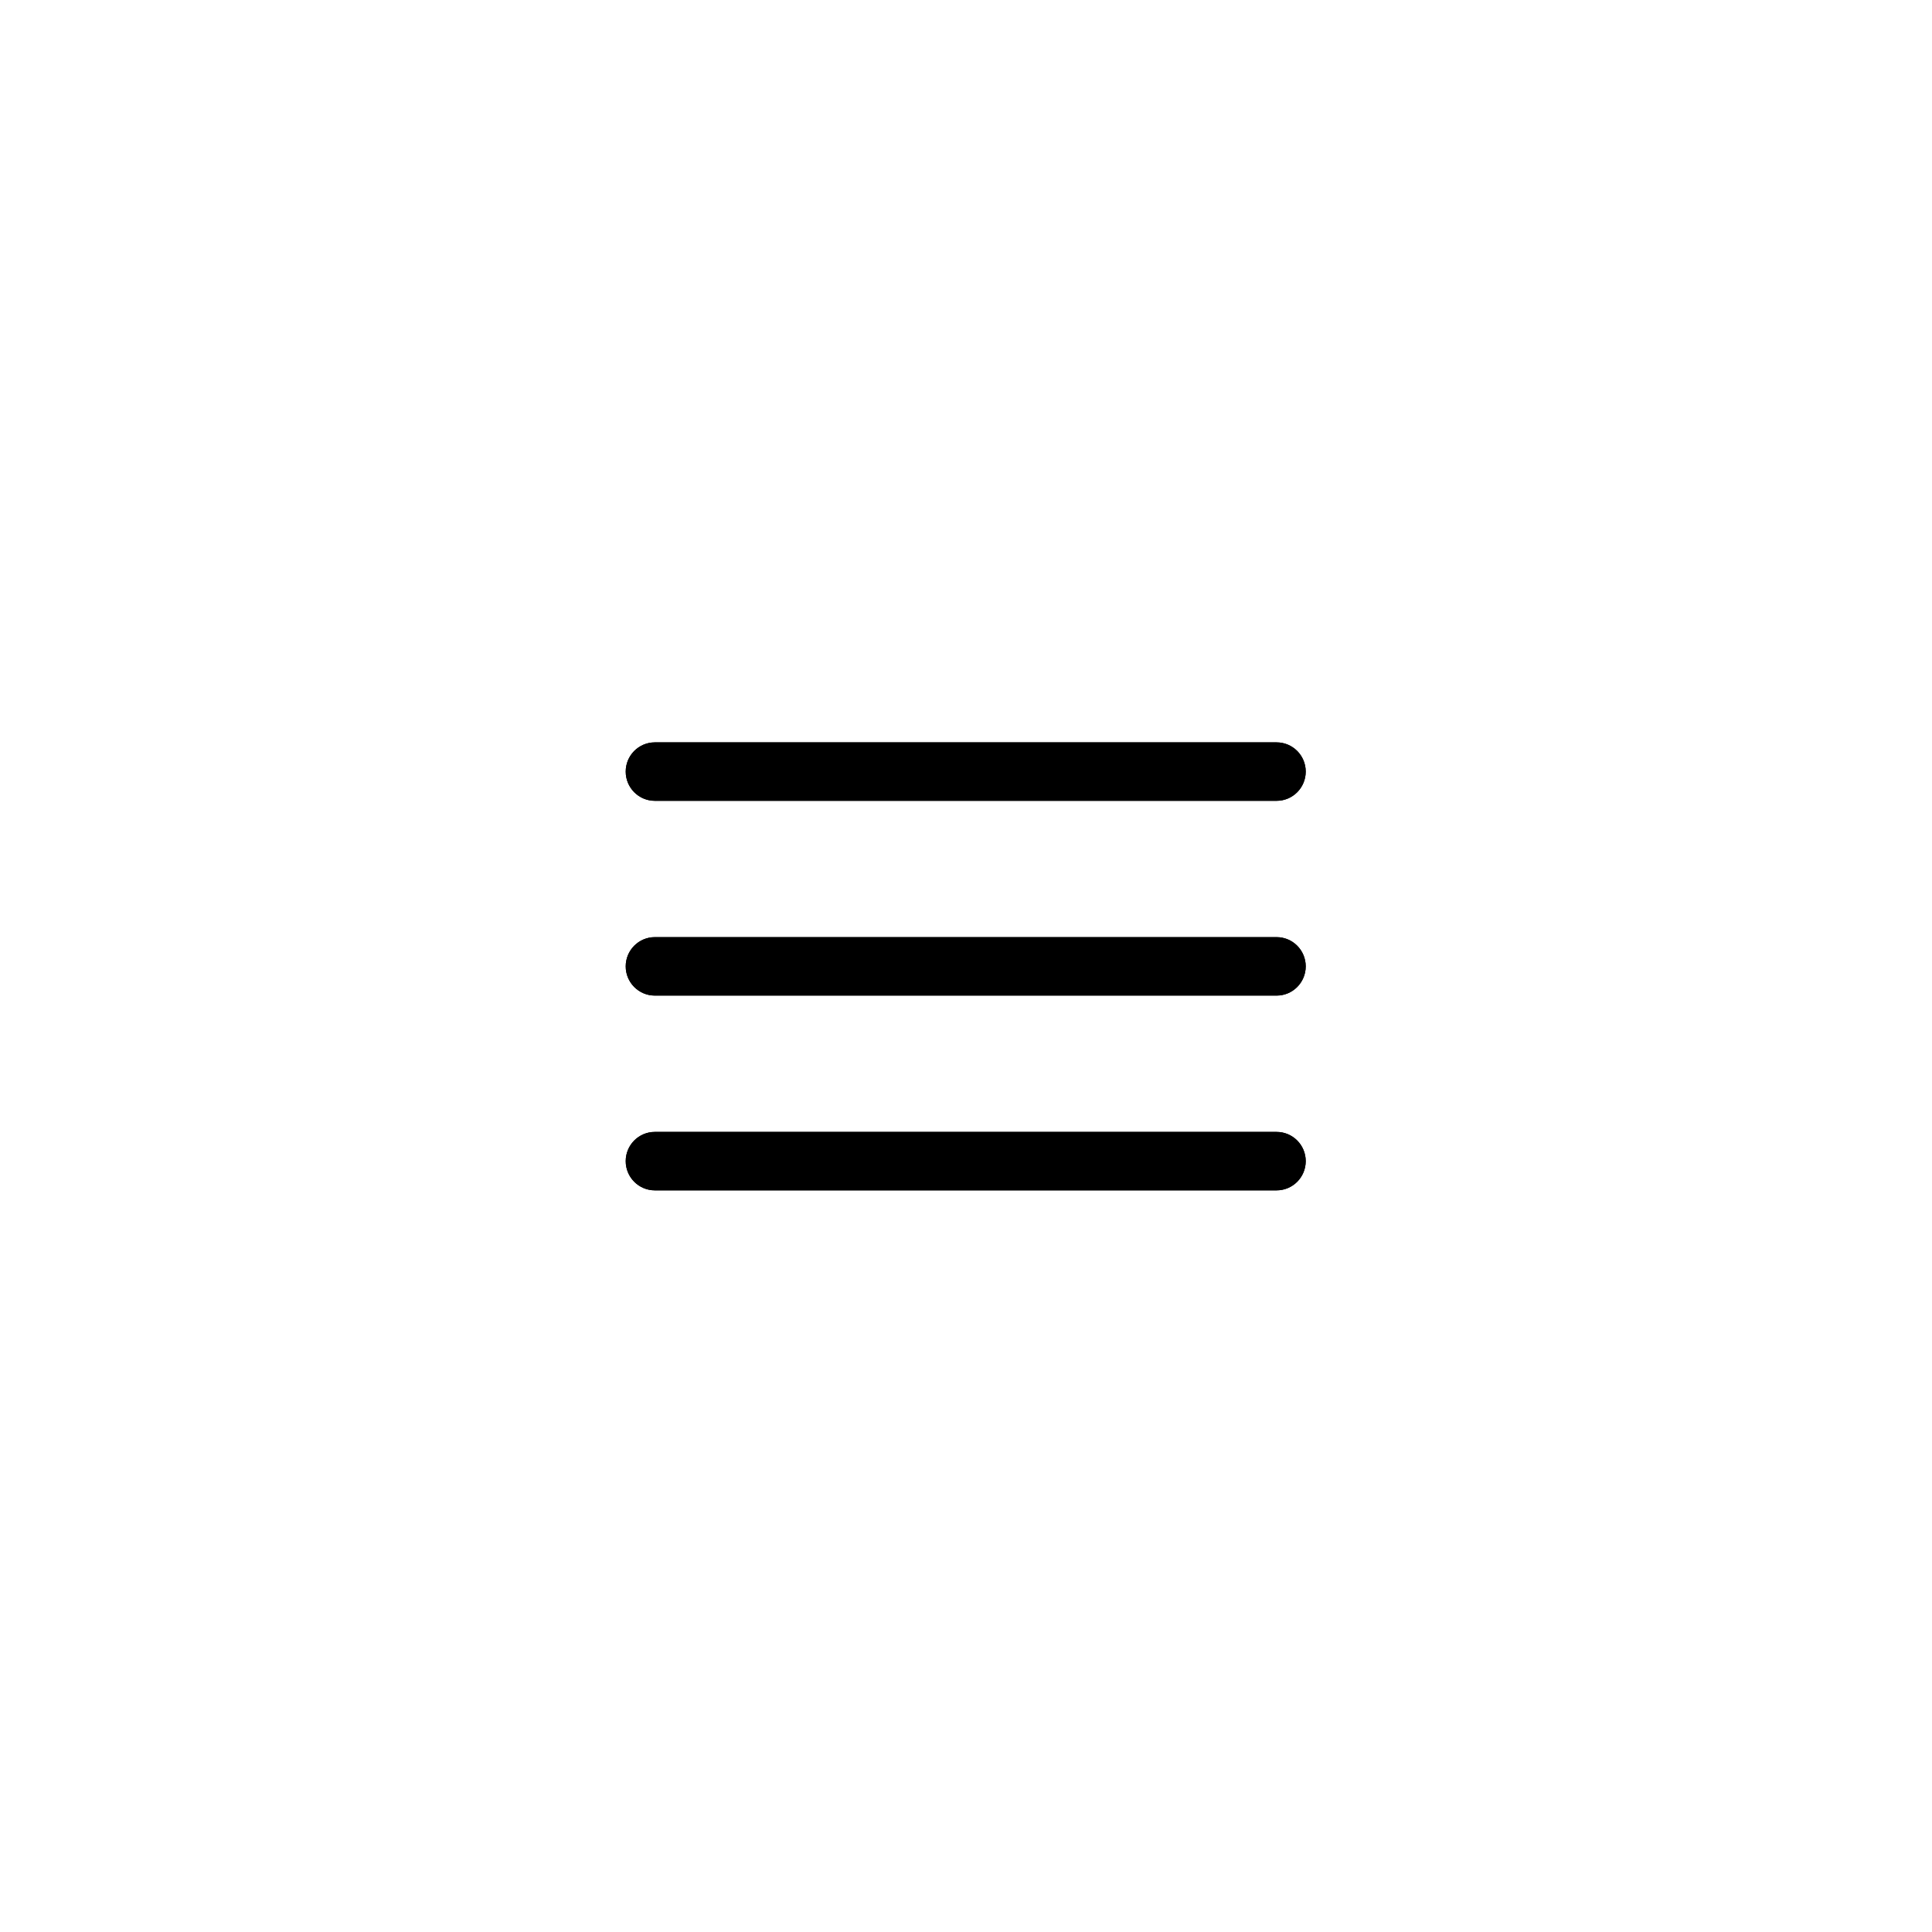 <svg xmlns="http://www.w3.org/2000/svg" xmlns:xlink="http://www.w3.org/1999/xlink" width="500" zoomAndPan="magnify" viewBox="0 0 375 375" height="500" preserveAspectRatio="xMidYMid meet" version="1.0"><defs><clipPath id="7c650f4ef7"><path d="M 121.445 144.07 L 253.445 144.07 L 253.445 156 L 121.445 156 Z M 121.445 144.07 " clip-rule="nonzero"/></clipPath><clipPath id="1ac5fe7fa1"><path d="M 121.445 181 L 253.445 181 L 253.445 194 L 121.445 194 Z M 121.445 181 " clip-rule="nonzero"/></clipPath><clipPath id="d46767cf64"><path d="M 121.445 219 L 253.445 219 L 253.445 231.07 L 121.445 231.07 Z M 121.445 219 " clip-rule="nonzero"/></clipPath><clipPath id="11b0e155be"><path d="M 121.445 144.07 L 253.445 144.07 L 253.445 156 L 121.445 156 Z M 121.445 144.07 " clip-rule="nonzero"/></clipPath><clipPath id="27819a9a98"><path d="M 121.445 181 L 253.445 181 L 253.445 194 L 121.445 194 Z M 121.445 181 " clip-rule="nonzero"/></clipPath><clipPath id="04704724cb"><path d="M 121.445 219 L 253.445 219 L 253.445 231.07 L 121.445 231.07 Z M 121.445 219 " clip-rule="nonzero"/></clipPath></defs><g clip-path="url(#7c650f4ef7)"><path fill="#000000" d="M 253.441 149.766 C 253.441 152.898 250.91 155.438 247.785 155.438 L 127.105 155.438 C 123.98 155.438 121.449 152.898 121.449 149.766 C 121.449 146.633 123.98 144.094 127.105 144.094 L 247.785 144.094 C 250.91 144.094 253.441 146.633 253.441 149.766 Z M 253.441 149.766 " fill-opacity="1" fill-rule="evenodd"/></g><g clip-path="url(#1ac5fe7fa1)"><path fill="#000000" d="M 253.441 187.57 C 253.441 190.703 250.91 193.242 247.785 193.242 L 127.105 193.242 C 123.98 193.242 121.449 190.703 121.449 187.57 C 121.449 184.438 123.98 181.898 127.105 181.898 L 247.785 181.898 C 250.91 181.898 253.441 184.438 253.441 187.57 Z M 253.441 187.57 " fill-opacity="1" fill-rule="evenodd"/></g><g clip-path="url(#d46767cf64)"><path fill="#000000" d="M 253.441 225.375 C 253.441 228.508 250.91 231.047 247.785 231.047 L 127.105 231.047 C 123.98 231.047 121.449 228.508 121.449 225.375 C 121.449 222.242 123.98 219.703 127.105 219.703 L 247.785 219.703 C 250.91 219.703 253.441 222.242 253.441 225.375 Z M 253.441 225.375 " fill-opacity="1" fill-rule="evenodd"/></g><g clip-path="url(#11b0e155be)"><path fill="#000000" d="M 253.441 149.766 C 253.441 152.898 250.91 155.438 247.785 155.438 L 127.105 155.438 C 123.98 155.438 121.449 152.898 121.449 149.766 C 121.449 146.633 123.98 144.094 127.105 144.094 L 247.785 144.094 C 250.91 144.094 253.441 146.633 253.441 149.766 Z M 253.441 149.766 " fill-opacity="1" fill-rule="evenodd"/></g><g clip-path="url(#27819a9a98)"><path fill="#000000" d="M 253.441 187.57 C 253.441 190.703 250.91 193.242 247.785 193.242 L 127.105 193.242 C 123.98 193.242 121.449 190.703 121.449 187.57 C 121.449 184.438 123.98 181.898 127.105 181.898 L 247.785 181.898 C 250.91 181.898 253.441 184.438 253.441 187.57 Z M 253.441 187.57 " fill-opacity="1" fill-rule="evenodd"/></g><g clip-path="url(#04704724cb)"><path fill="#000000" d="M 253.441 225.375 C 253.441 228.508 250.91 231.047 247.785 231.047 L 127.105 231.047 C 123.98 231.047 121.449 228.508 121.449 225.375 C 121.449 222.242 123.98 219.703 127.105 219.703 L 247.785 219.703 C 250.91 219.703 253.441 222.242 253.441 225.375 Z M 253.441 225.375 " fill-opacity="1" fill-rule="evenodd"/></g></svg>